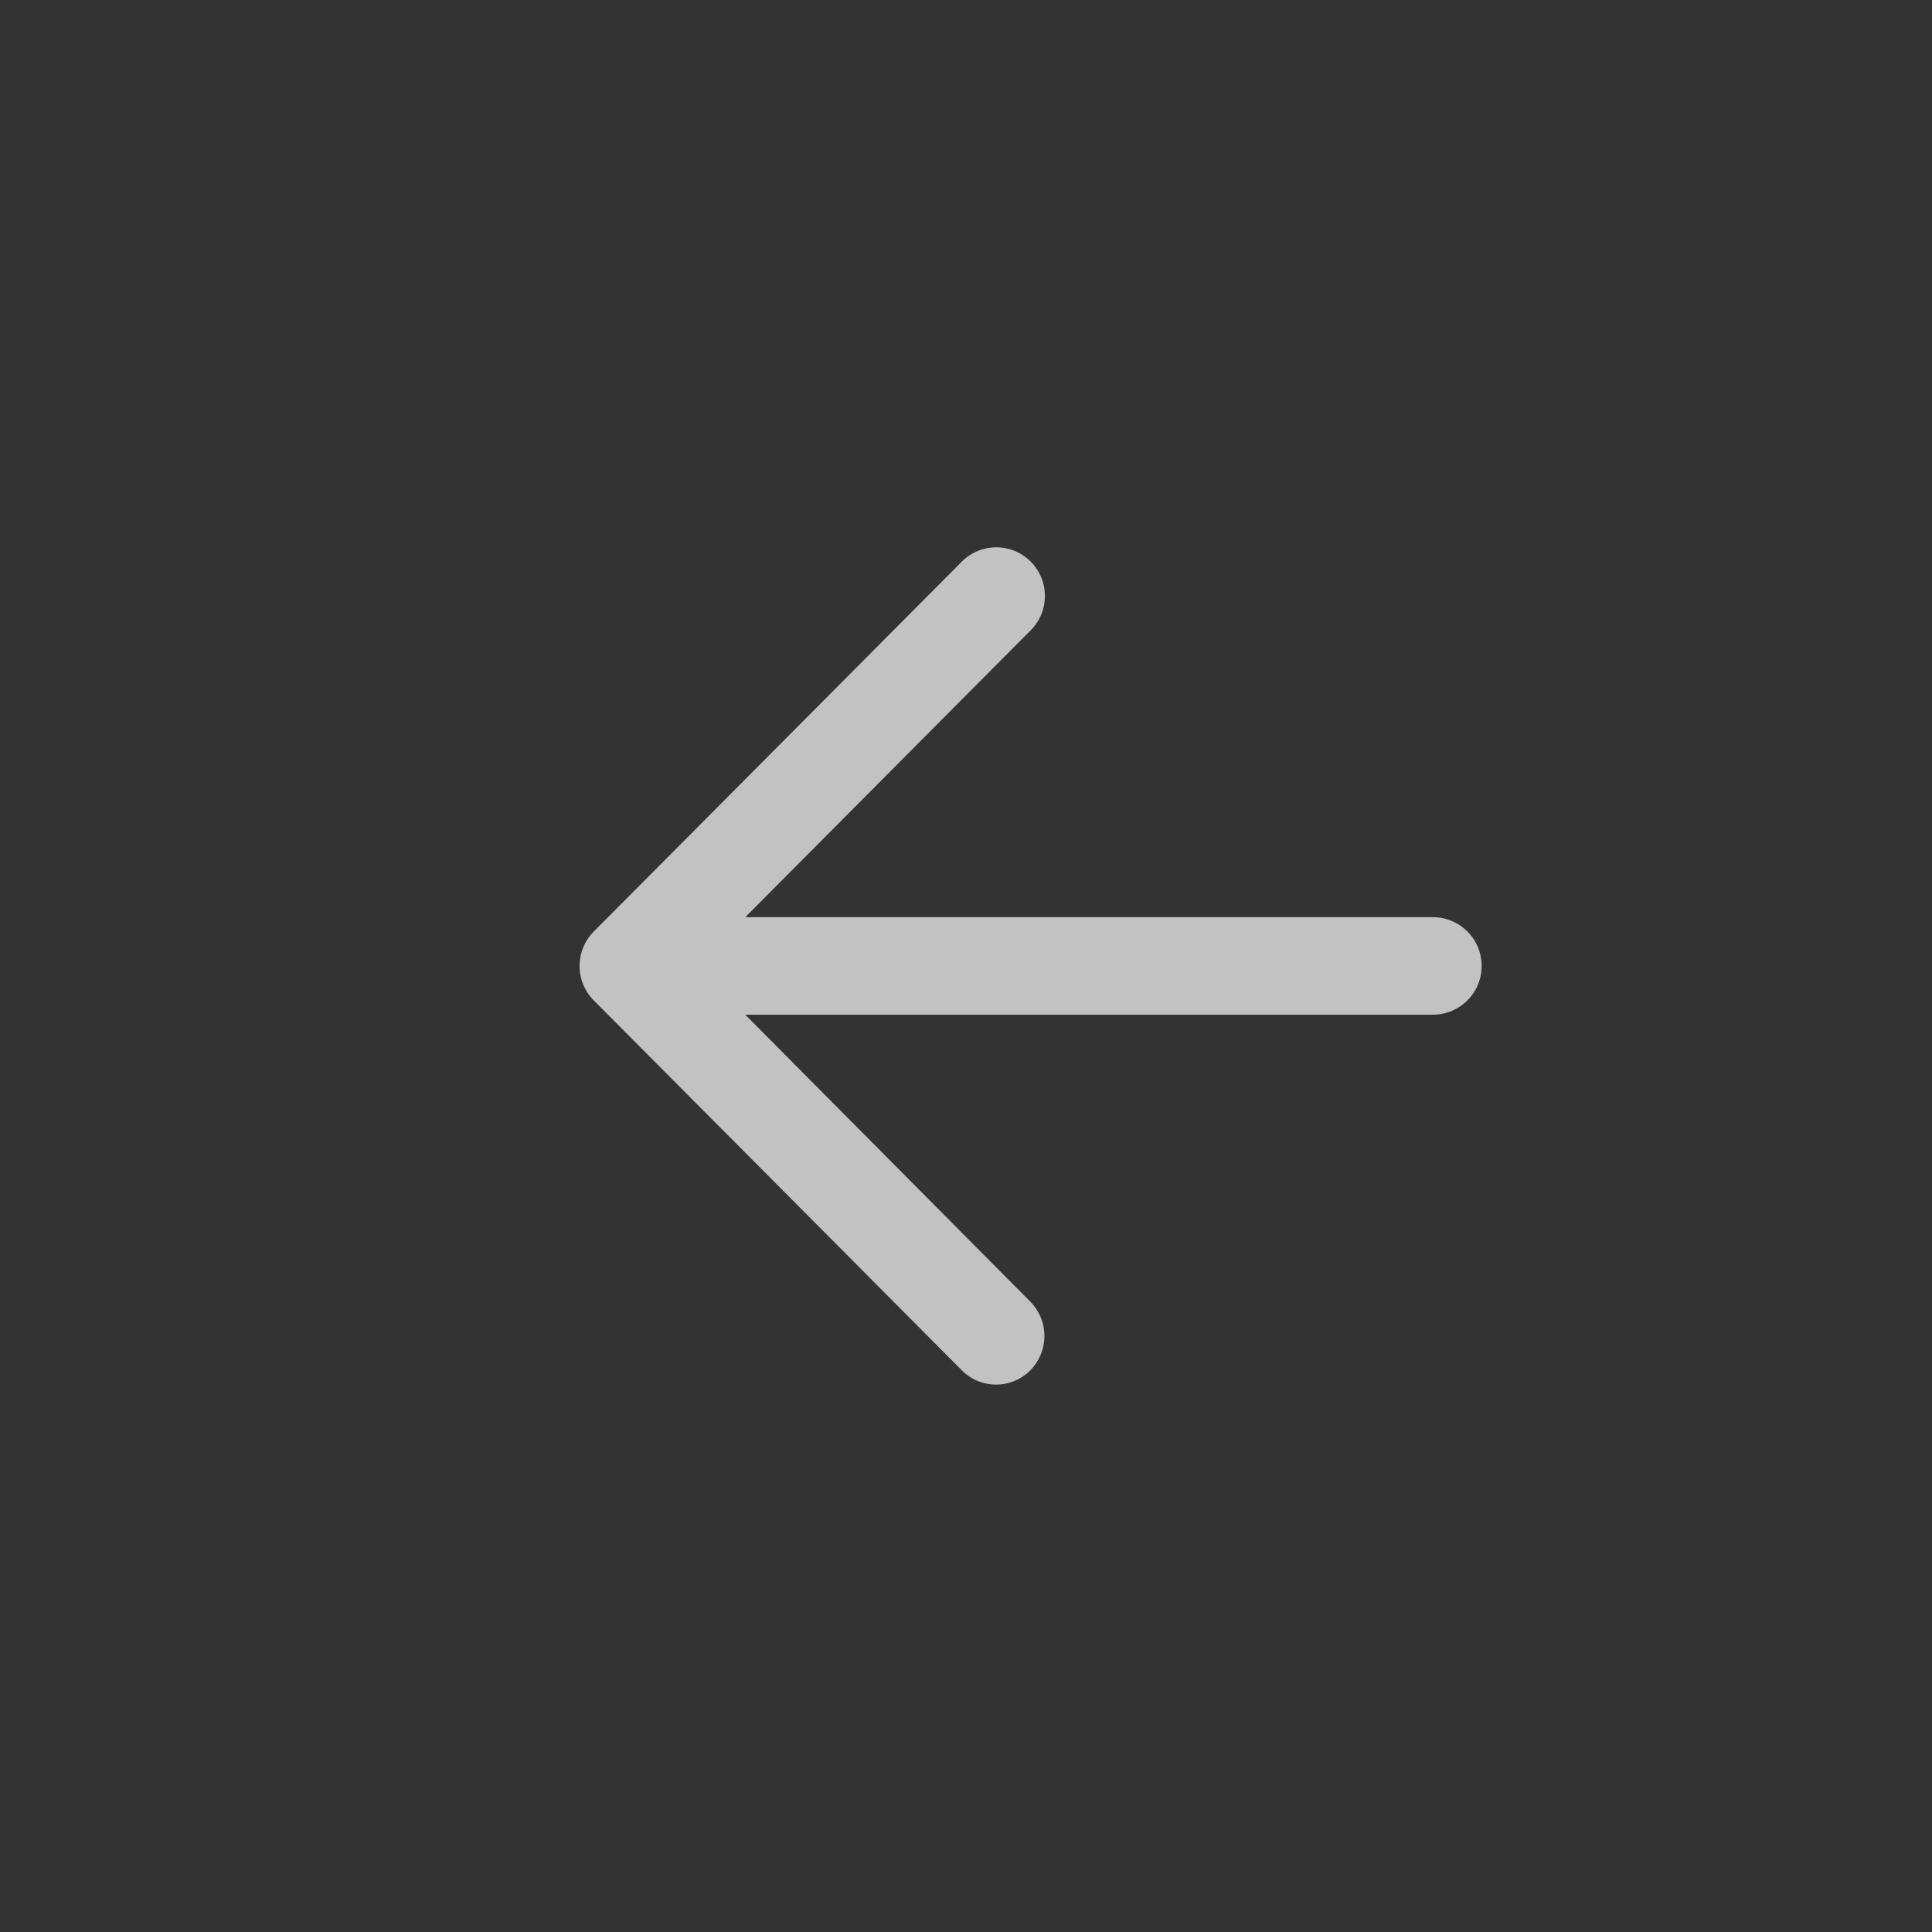 <svg width="30" height="30" xmlns="http://www.w3.org/2000/svg">
    <rect width="100%" height="100%" fill="#333333" stroke="none"/>
    <path d="M9.22 15.534l5.714 5.743a.749.749 0 001.064.002.76.76 0 000-1.068l-4.426-4.455H22.25a.757.757 0 000-1.514H11.572l4.433-4.455a.755.755 0 00-1.07-1.066L9.22 14.465a.76.76 0 000 1.07z" fill="#FFFFFF" fill-opacity="0.7"/>
</svg>
